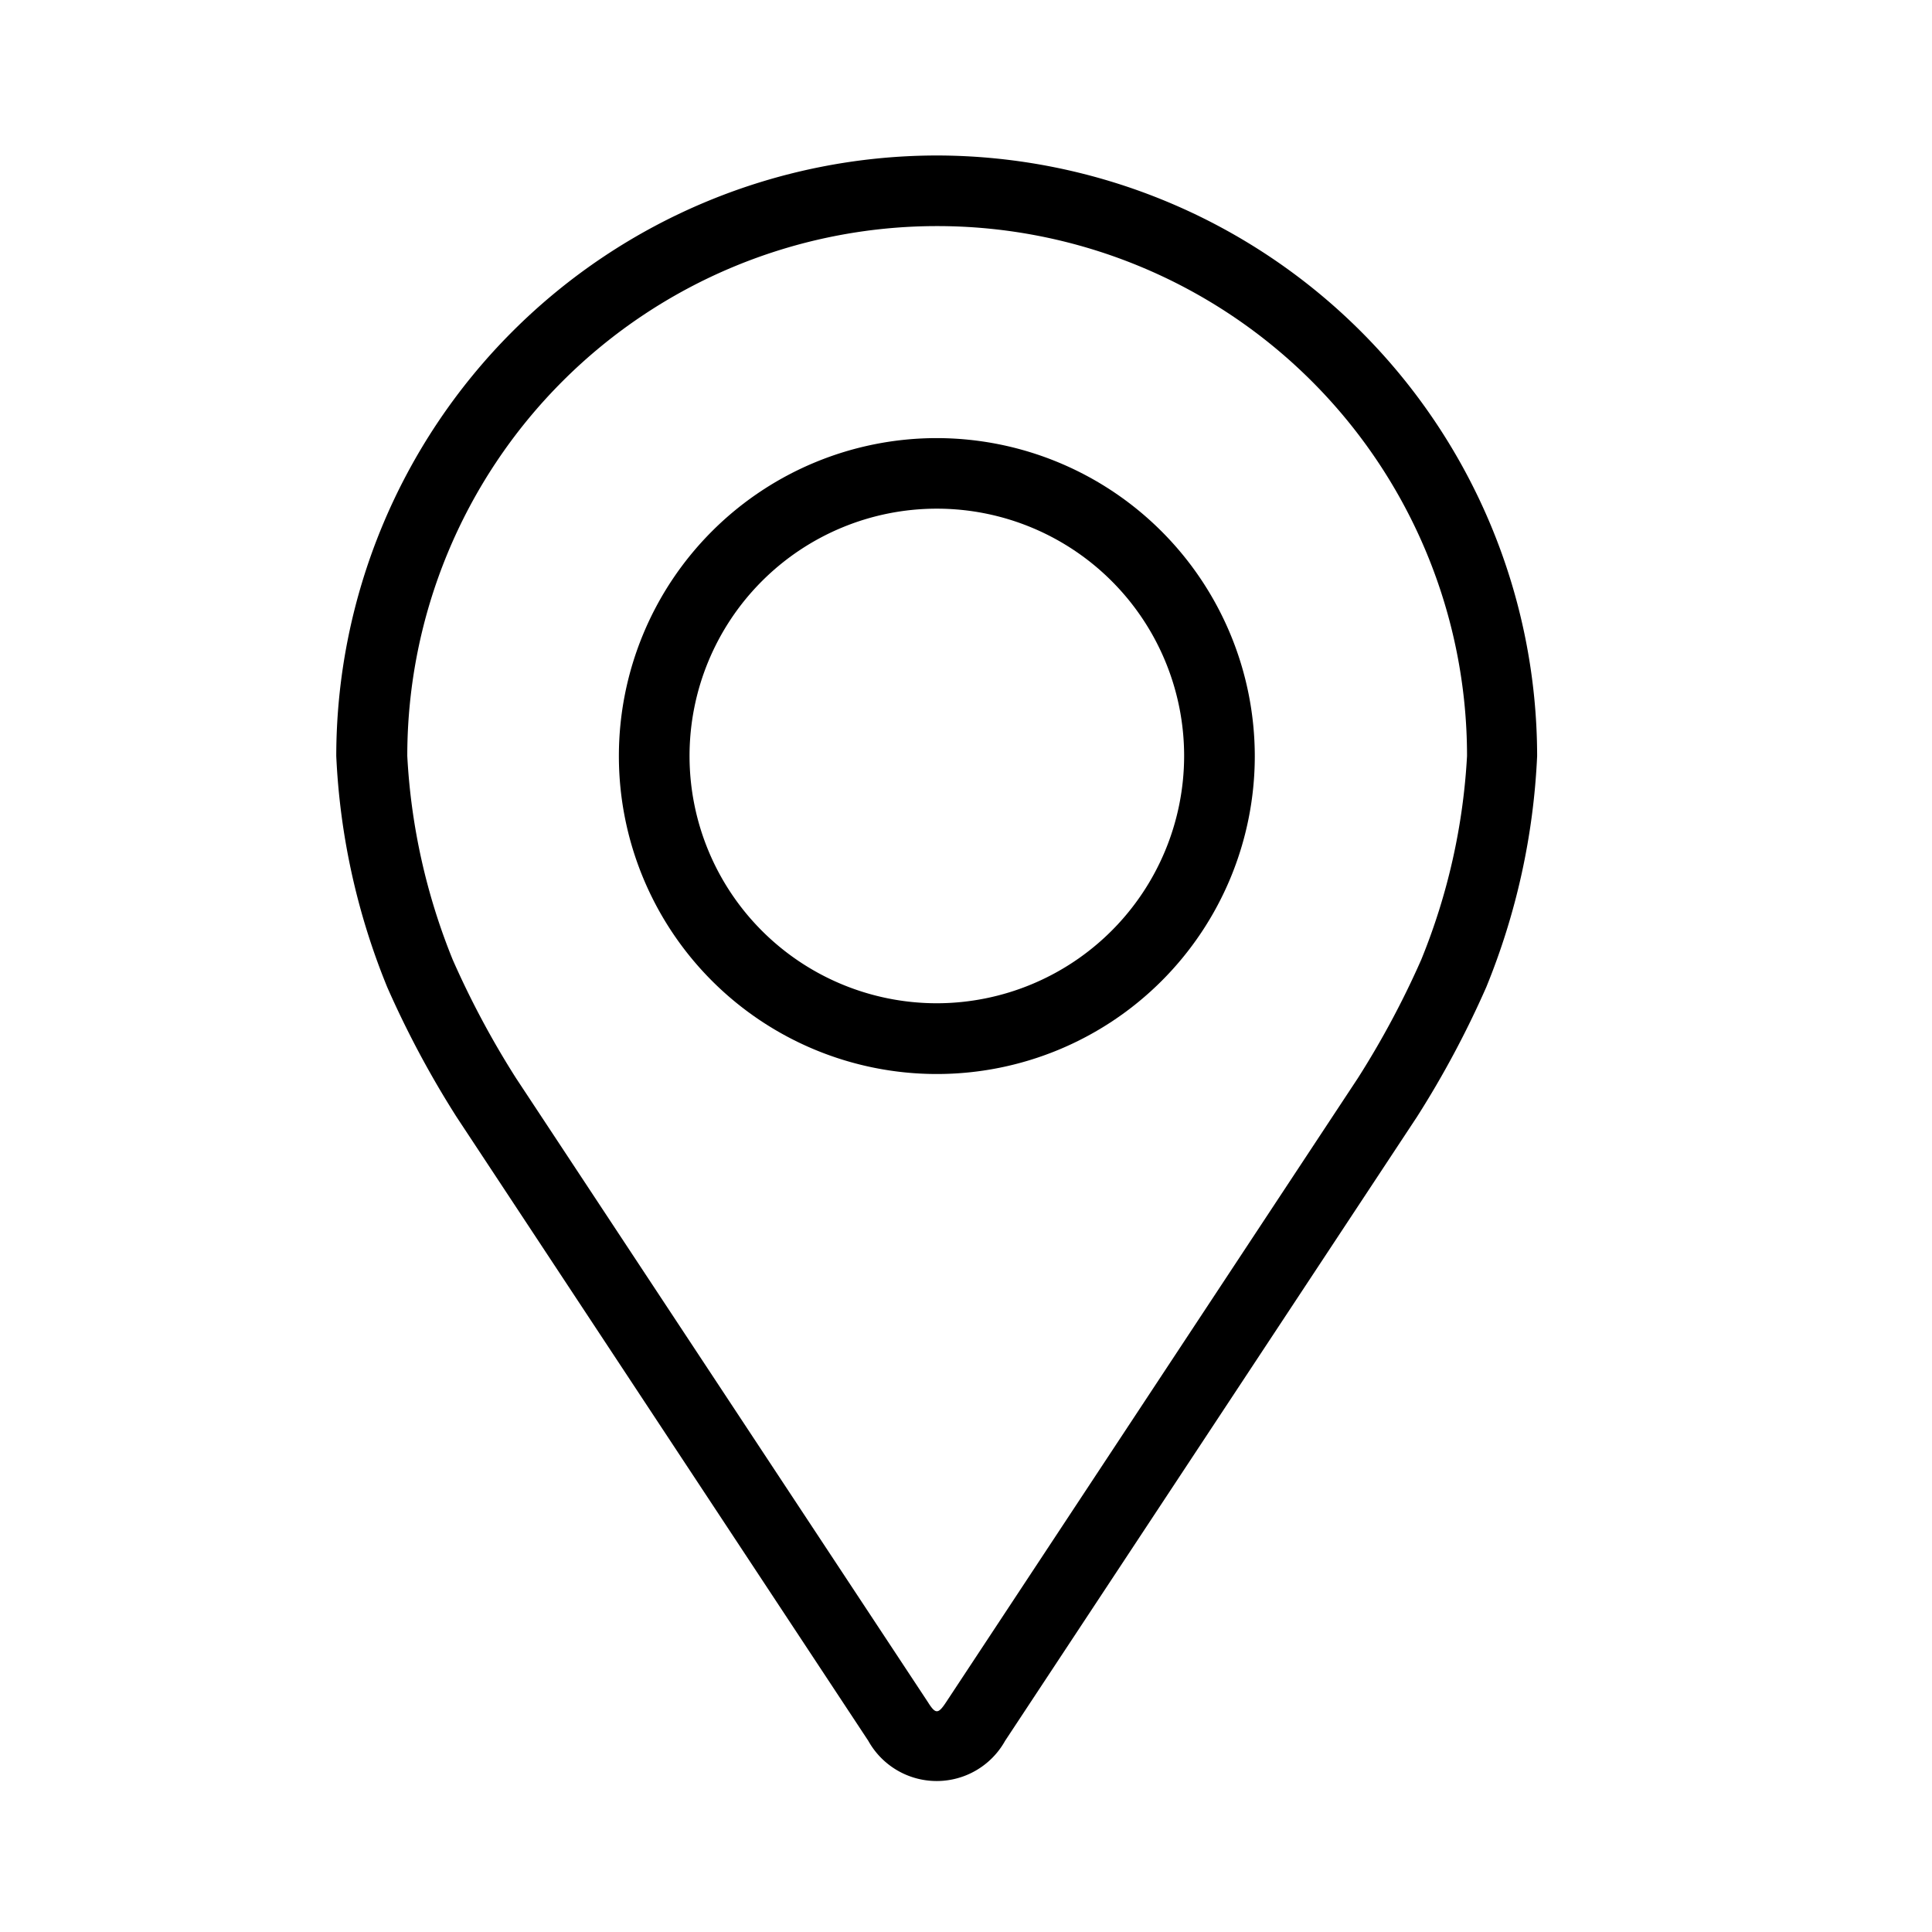 <svg xmlns="http://www.w3.org/2000/svg" width="21" height="21" viewBox="0 0 21 21">
  <g id="Group_460" data-name="Group 460" transform="translate(-907 -341)">
    <g id="_927667" data-name="927667" transform="translate(910.655 342.69)">
      <g id="Group_416" data-name="Group 416" transform="translate(0 0)">
        <g id="Group_415" data-name="Group 415">
          <path id="Path_450" data-name="Path 450" d="M54.607,0A6.535,6.535,0,0,0,48.08,6.527a7.531,7.531,0,0,0,.554,2.513,10.527,10.527,0,0,0,.754,1.411l4.475,6.781a.851.851,0,0,0,1.487,0l4.476-6.781a10.482,10.482,0,0,0,.754-1.411,7.529,7.529,0,0,0,.553-2.513A6.535,6.535,0,0,0,54.607,0Zm5.266,8.742a9.645,9.645,0,0,1-.688,1.286L54.71,16.81c-.088.134-.116.134-.2,0l-4.476-6.781a9.649,9.649,0,0,1-.688-1.287,6.836,6.836,0,0,1-.494-2.215,5.759,5.759,0,1,1,11.519,0A6.842,6.842,0,0,1,59.873,8.742Z" transform="translate(-48.08 0)"/>
          <path id="Path_451" data-name="Path 451" d="M115.536,64.008a3.456,3.456,0,1,0,3.456,3.456A3.46,3.46,0,0,0,115.536,64.008Zm0,6.143a2.688,2.688,0,1,1,2.688-2.688A2.691,2.691,0,0,1,115.536,70.151Z" transform="translate(-109.008 -60.936)"/>
        </g>
      </g>
    </g>
    <rect id="Rectangle_936" data-name="Rectangle 936" width="21" height="21" transform="translate(907 341)" fill="none"/>
  </g>
</svg>
